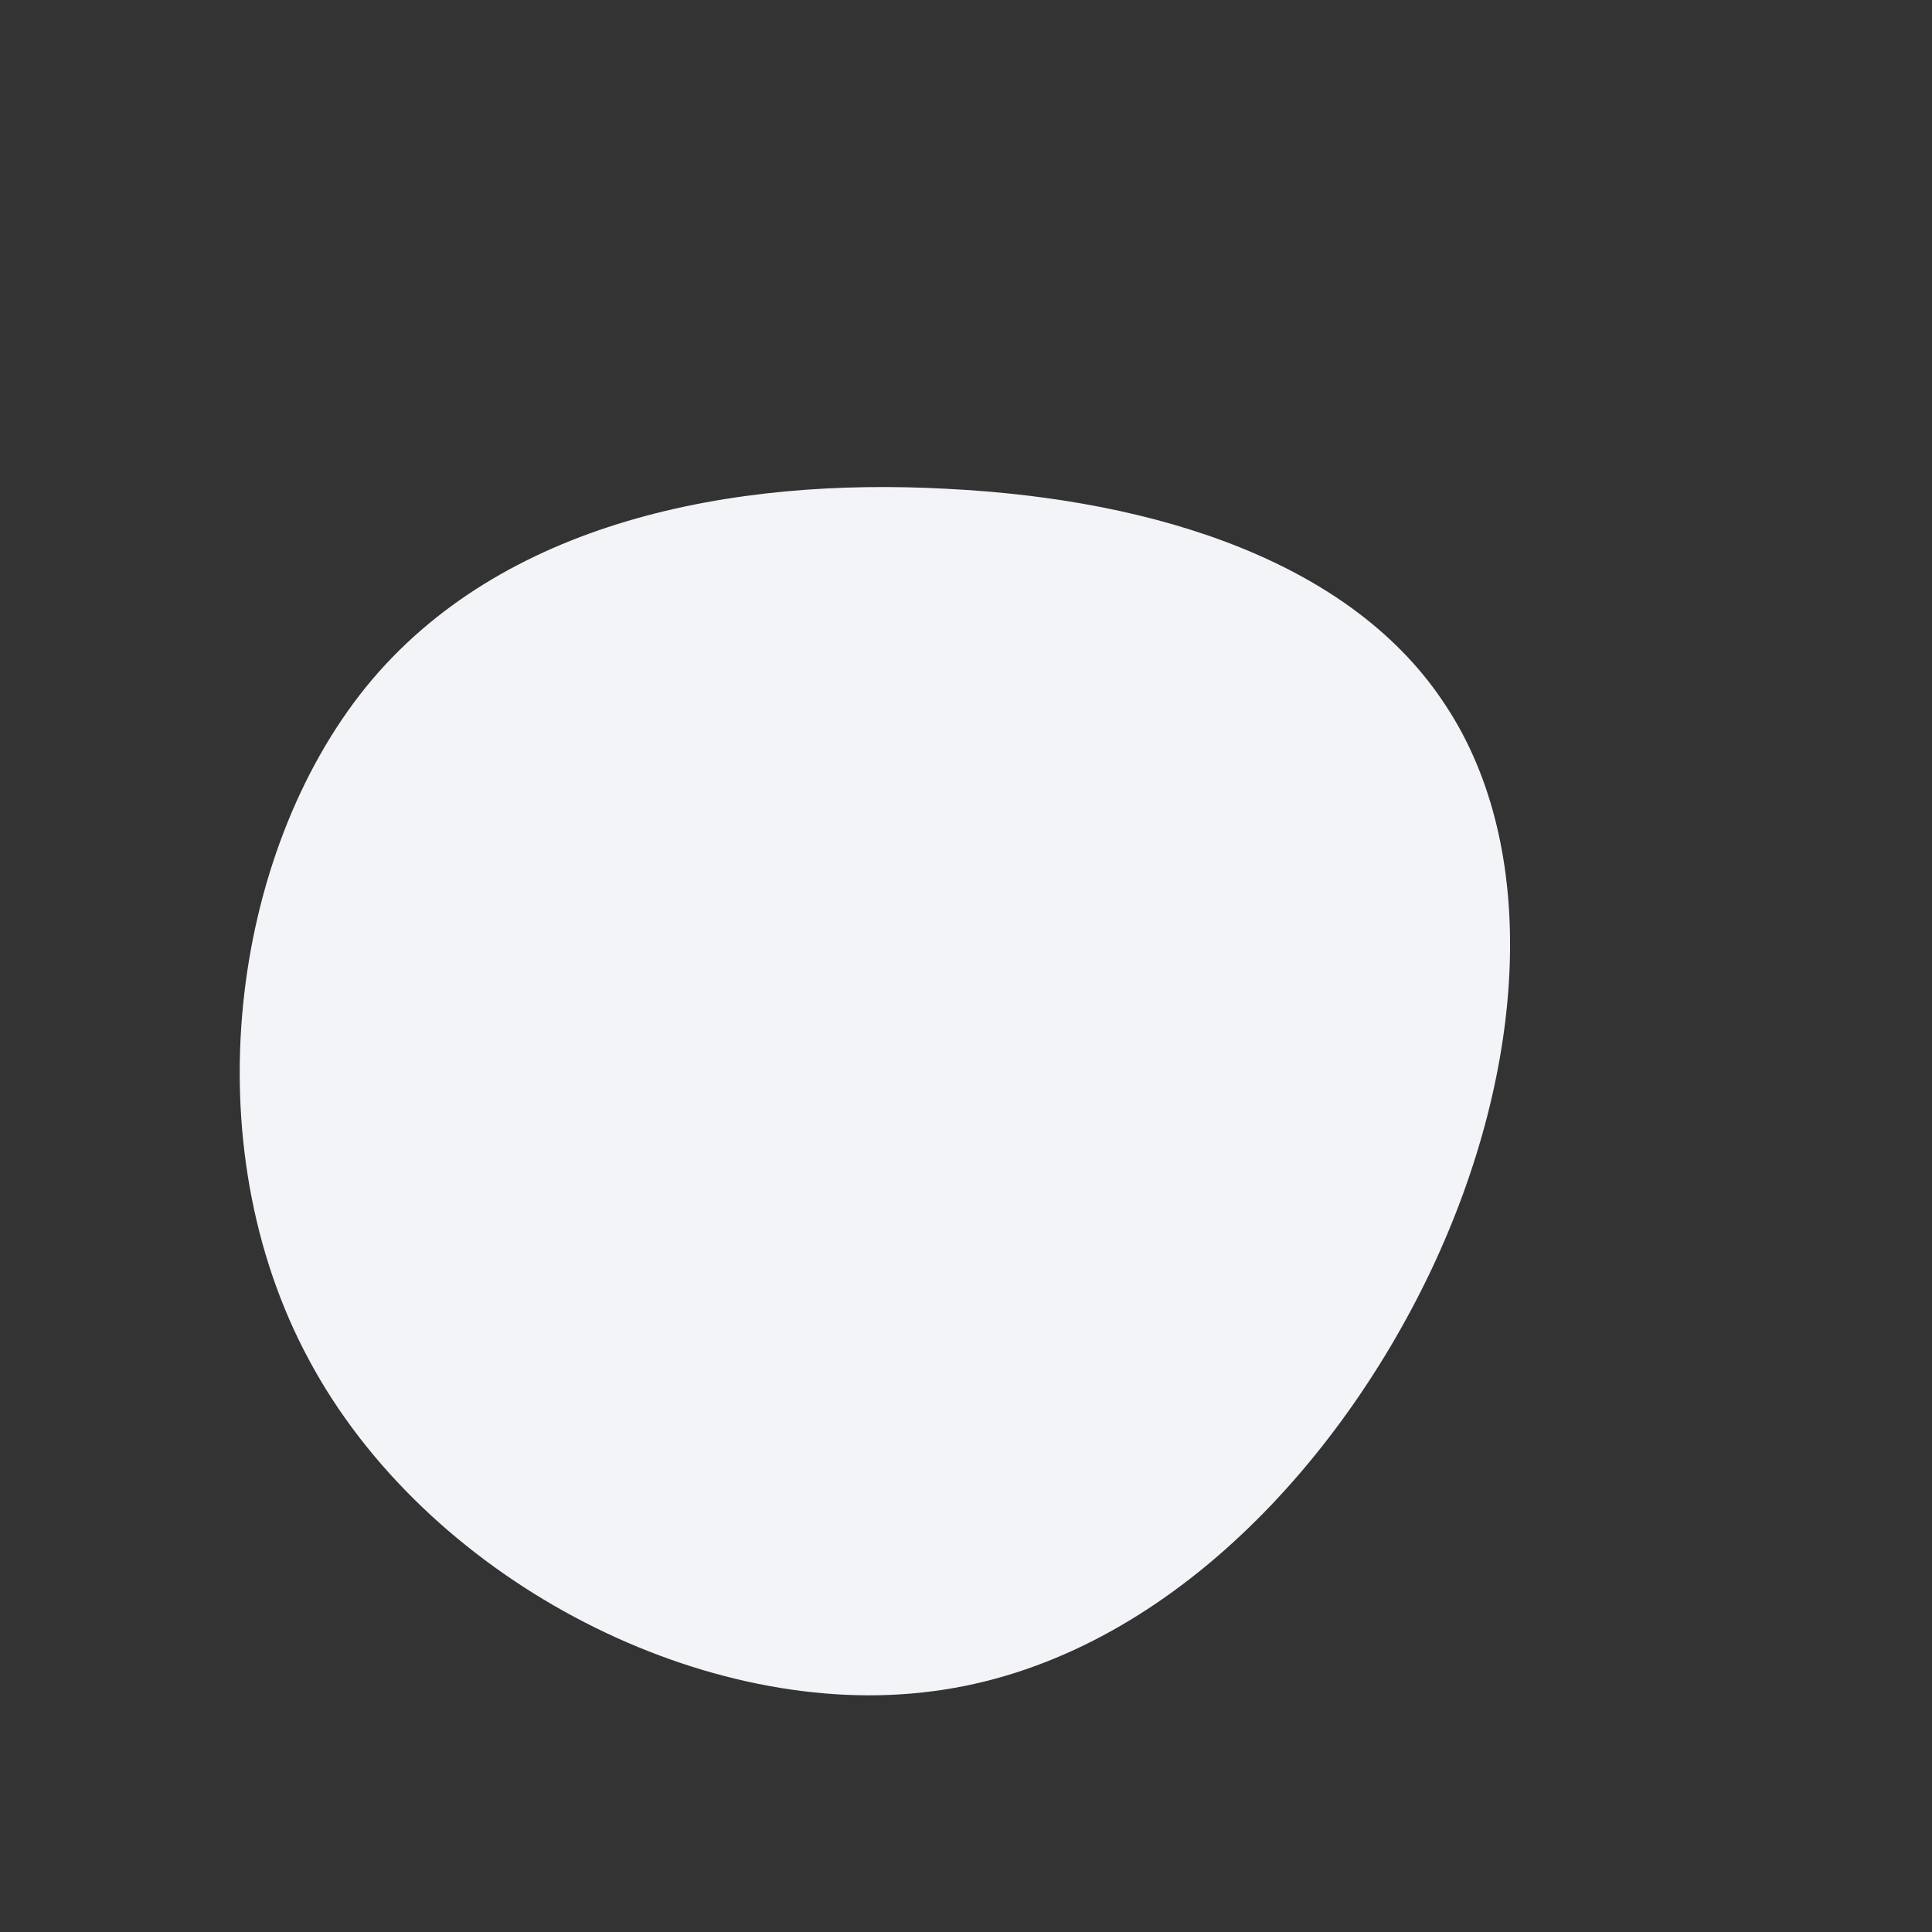 <svg viewBox="0 0 200 200" xmlns="http://www.w3.org/2000/svg">
  <rect x="0" y="0" width="200" height="200" fill="#333333" stroke="none"/>
  <path fill="#F2F4F8" d="M49.7,-26.9C59.3,-12.3,58.2,10.3,48.1,31.6C38,52.8,19,72.7,-4.5,75.2C-28,77.8,-56,63.2,-68,40.8C-80.1,18.4,-76.1,-11.6,-62.1,-28.9C-48.1,-46.1,-24.1,-50.6,-2,-49.4C20.1,-48.3,40.2,-41.6,49.7,-26.9Z" transform="translate(100 100)" />
</svg>